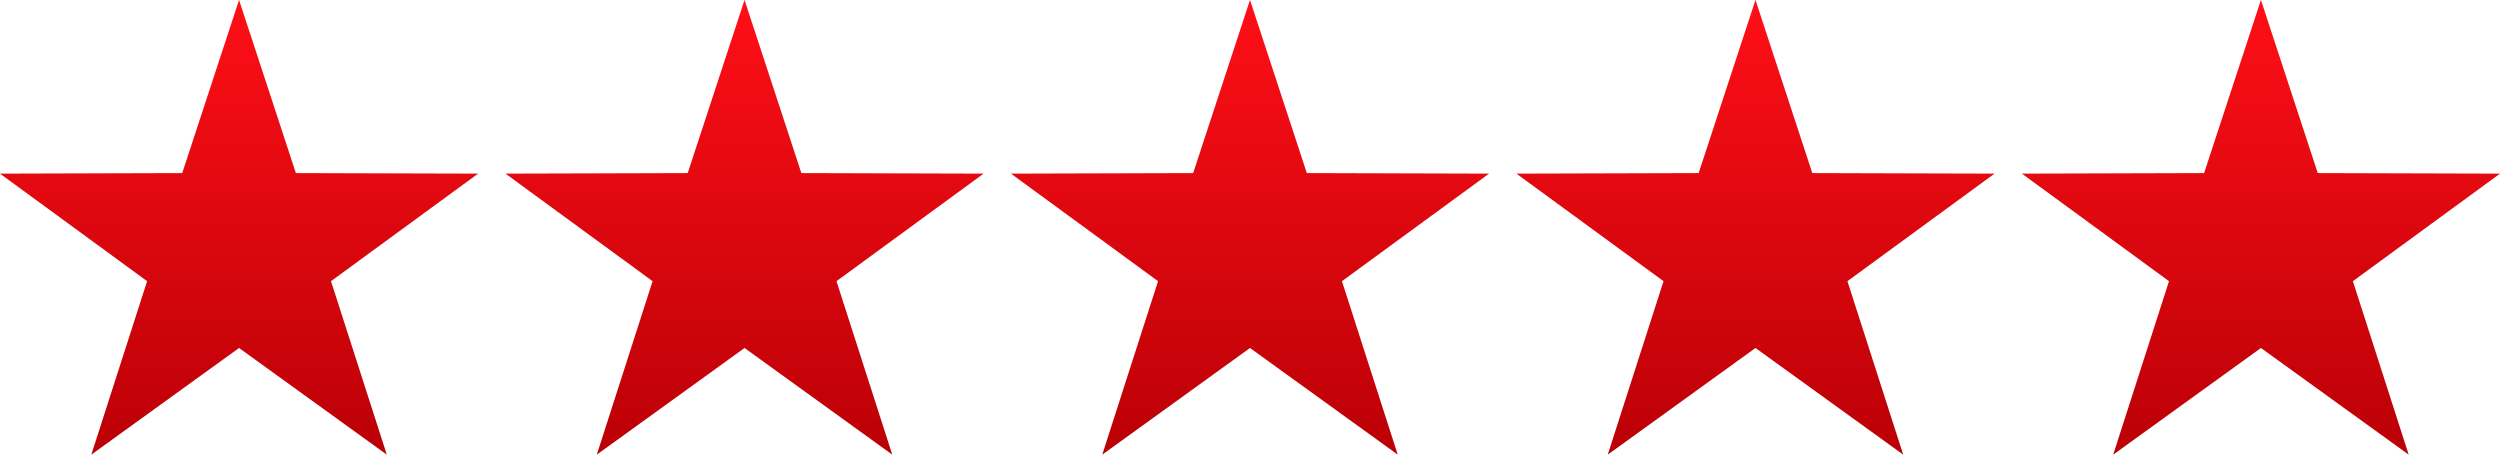 <svg xmlns="http://www.w3.org/2000/svg" xmlns:xlink="http://www.w3.org/1999/xlink" width="153.982" height="28.006" viewBox="0 0 153.982 28.006">
  <defs>
    <linearGradient id="linear-gradient" x1="0.5" x2="0.5" y2="1" gradientUnits="objectBoundingBox">
      <stop offset="0" stop-color="#ff0f17"/>
      <stop offset="1" stop-color="#ba0006"/>
    </linearGradient>
  </defs>
  <g id="ico-stars" transform="translate(459.856 -97.467)">
    <path id="Path_8" data-name="Path 8" d="M-445.132,118.9l-9.1,6.57,3.437-10.685-9.061-6.624,11.224-.033,3.5-10.664,3.5,10.664,11.224.033-9.061,6.624,3.437,10.685Z" transform="translate(0 0)" fill="url(#linear-gradient)"/>
    <path id="Path_9" data-name="Path 9" d="M-395.126,118.9l-9.1,6.57,3.437-10.685-9.061-6.624,11.224-.033,3.5-10.664,3.5,10.664,11.224.033-9.061,6.624,3.437,10.685Z" transform="translate(-18.872 0)" fill="url(#linear-gradient)"/>
    <path id="Path_10" data-name="Path 10" d="M-345.121,118.9l-9.1,6.57,3.437-10.685-9.061-6.624,11.224-.033,3.5-10.664,3.5,10.664,11.224.033-9.061,6.624,3.437,10.685Z" transform="translate(-37.744 0)" fill="url(#linear-gradient)"/>
    <path id="Path_11" data-name="Path 11" d="M-295.115,118.9l-9.1,6.57,3.437-10.685-9.061-6.624,11.224-.033,3.5-10.664,3.5,10.664,11.224.033-9.061,6.624,3.437,10.685Z" transform="translate(-56.616 0)" fill="url(#linear-gradient)"/>
    <path id="Path_12" data-name="Path 12" d="M-245.109,118.9l-9.1,6.57,3.437-10.685-9.061-6.624,11.224-.033,3.5-10.664,3.5,10.664,11.224.033-9.061,6.624,3.437,10.685Z" transform="translate(-75.489 0)" fill="url(#linear-gradient)"/>
  </g>
</svg>
